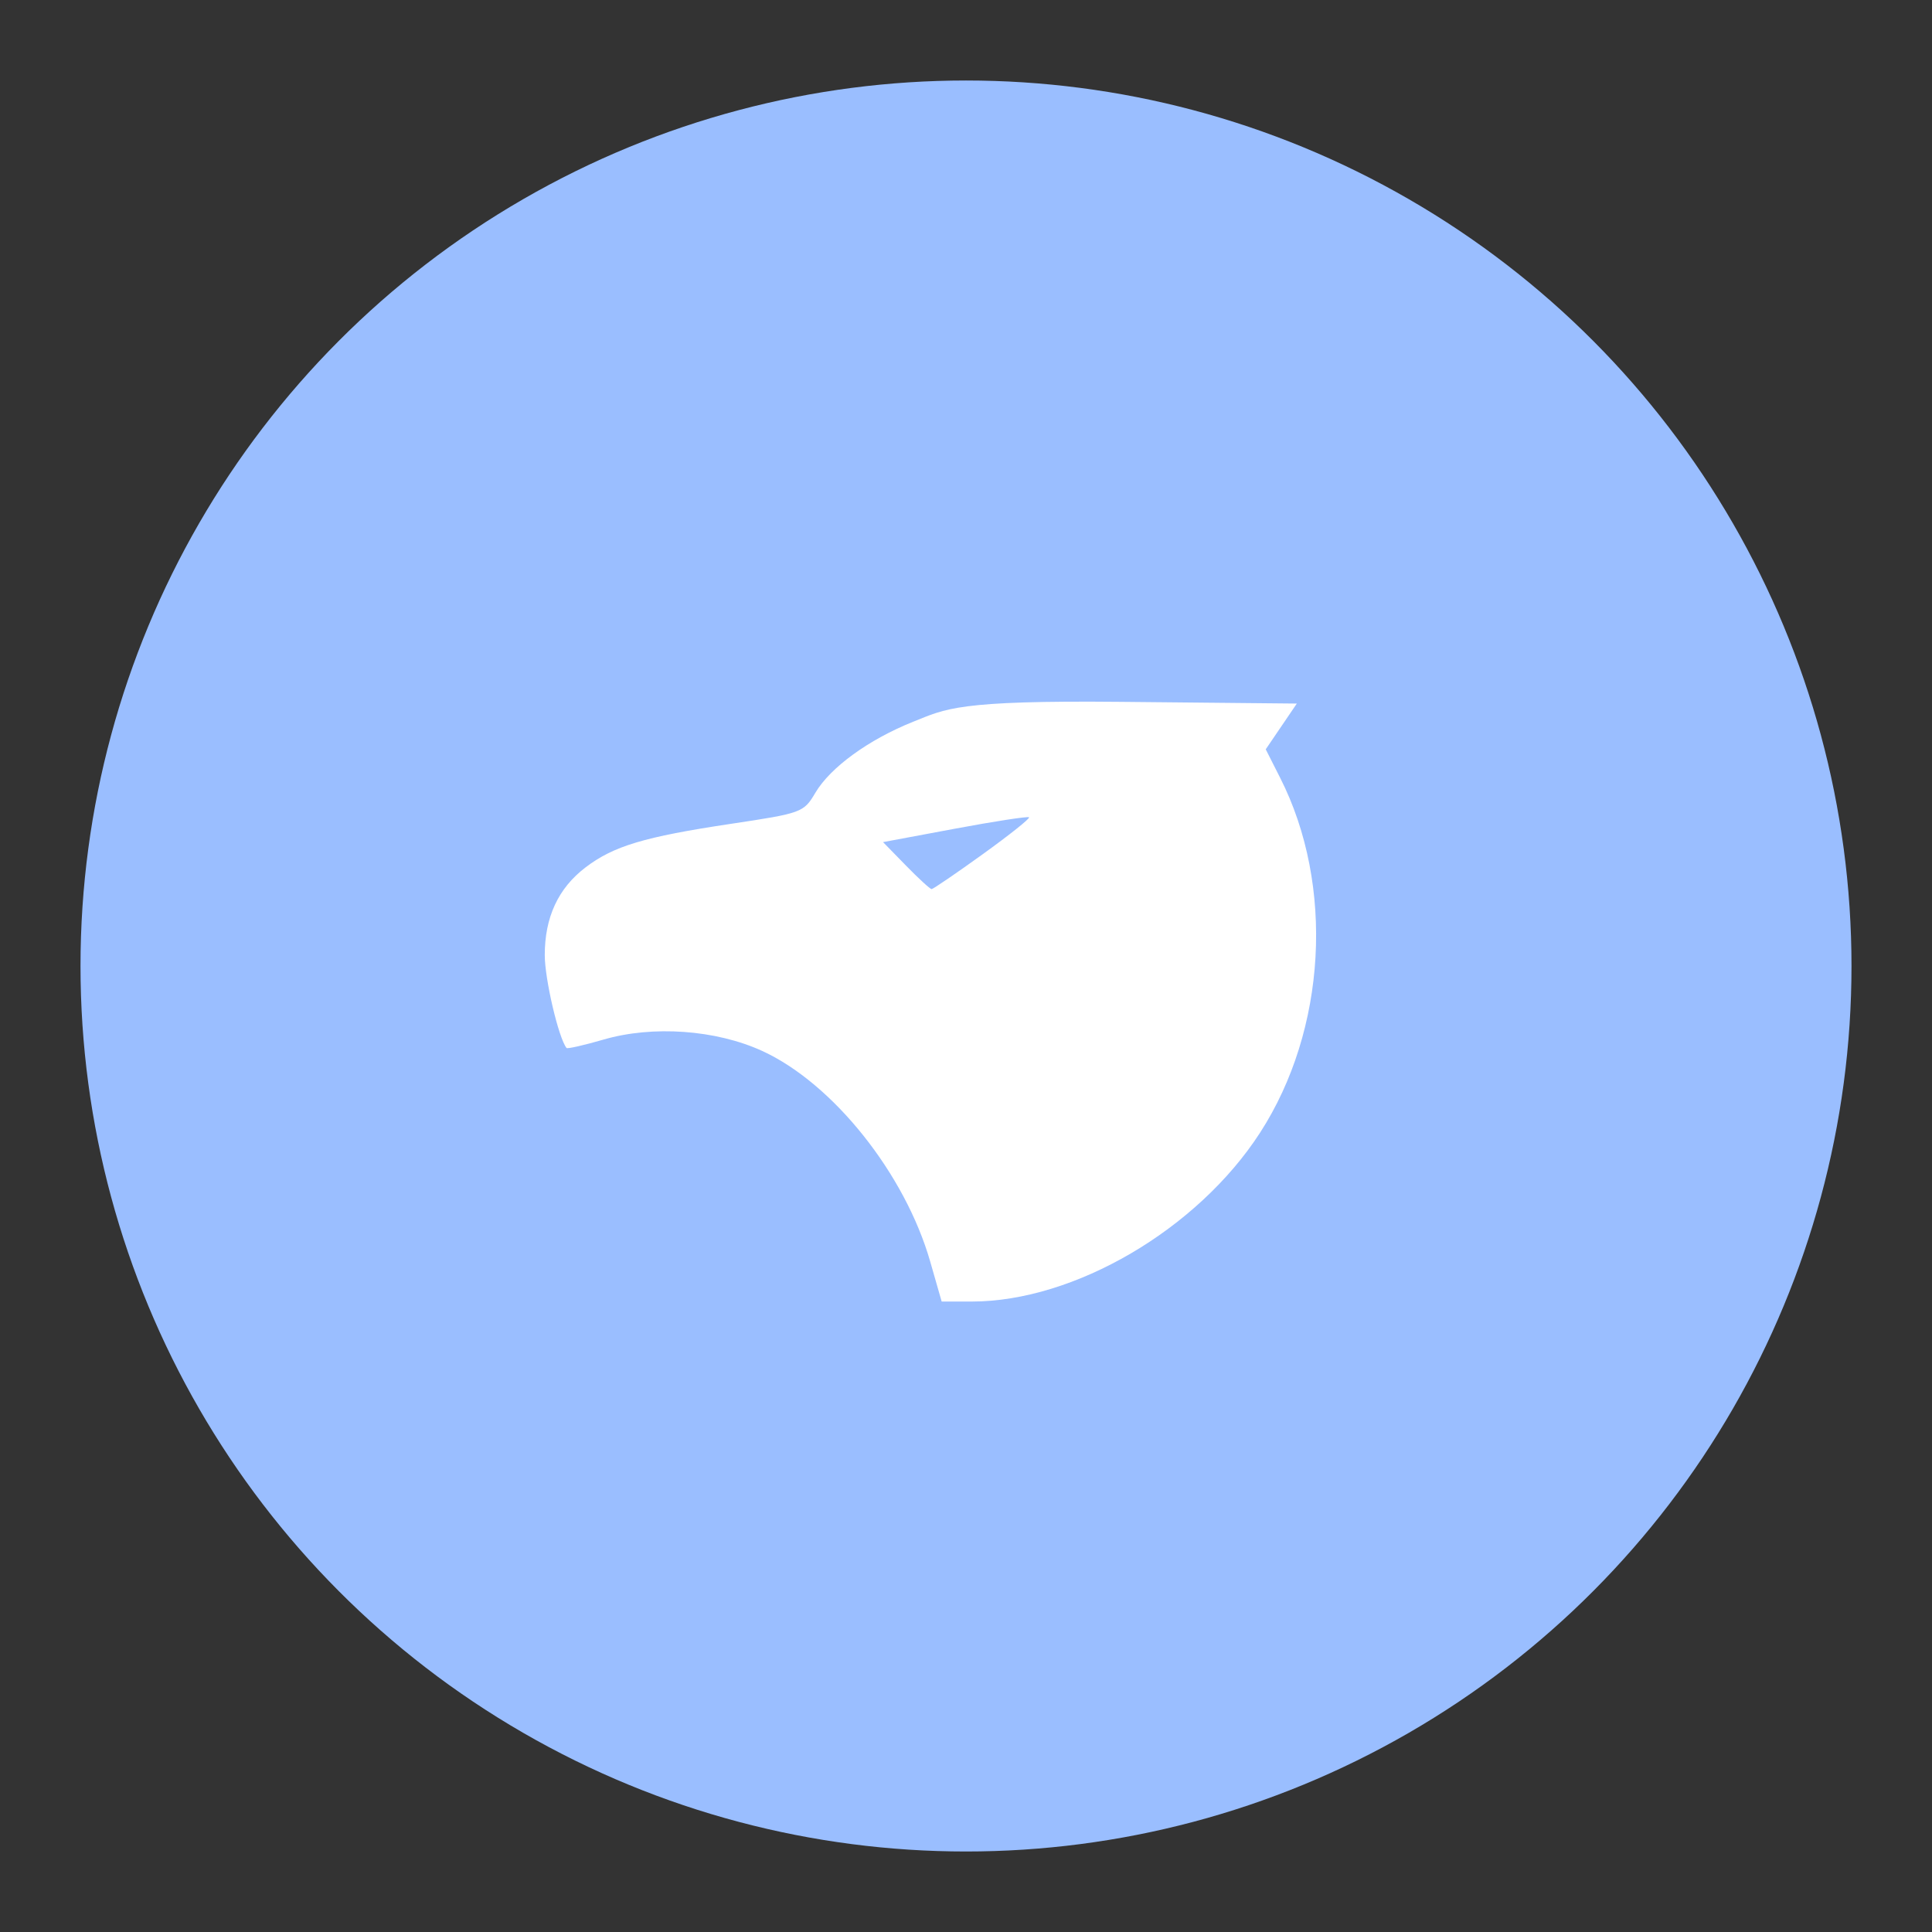 <?xml version="1.0" encoding="UTF-8"?>
<svg version="1.1" viewBox="0 0 192 192" xmlns="http://www.w3.org/2000/svg">
 <rect x="0" y="0" width="192" height="192" fill="#333333" stroke="none"/>
 <circle class="a" cx="96" cy="96" r="88" style="fill:#9abeff"/>
 <path d="m92.448 125.39c-2.505-8.747-9.668-17.729-16.711-20.953-4.588-2.1-10.86-2.55-15.749-1.128-1.944 0.565-3.603 0.942-3.686 0.838-0.791-0.987-2.164-6.844-2.164-9.229 0-3.767 1.337-6.646 4.046-8.713 2.789-2.127 5.843-3.043 14.467-4.336 7.026-1.054 7.223-1.126 8.372-3.074 1.494-2.532 5.307-5.302 9.733-7.072 3.246-1.297 4.342-2.134 20.634-1.975l17.487 0.171-3.091 4.548 1.44 2.842c5.417 10.69 4.6 25.048-2.006 35.261-6.218 9.613-18.454 16.776-28.66 16.776h-2.978zm5.211-40.497c2.647-1.905 4.72-3.557 4.607-3.67-0.113-0.113-3.424 0.396-7.358 1.13l-7.152 1.335 2.28 2.335c1.254 1.284 2.4 2.335 2.546 2.335s2.431-1.559 5.078-3.465z" style="fill:#fff;stroke-width:.612"/>
</svg>
